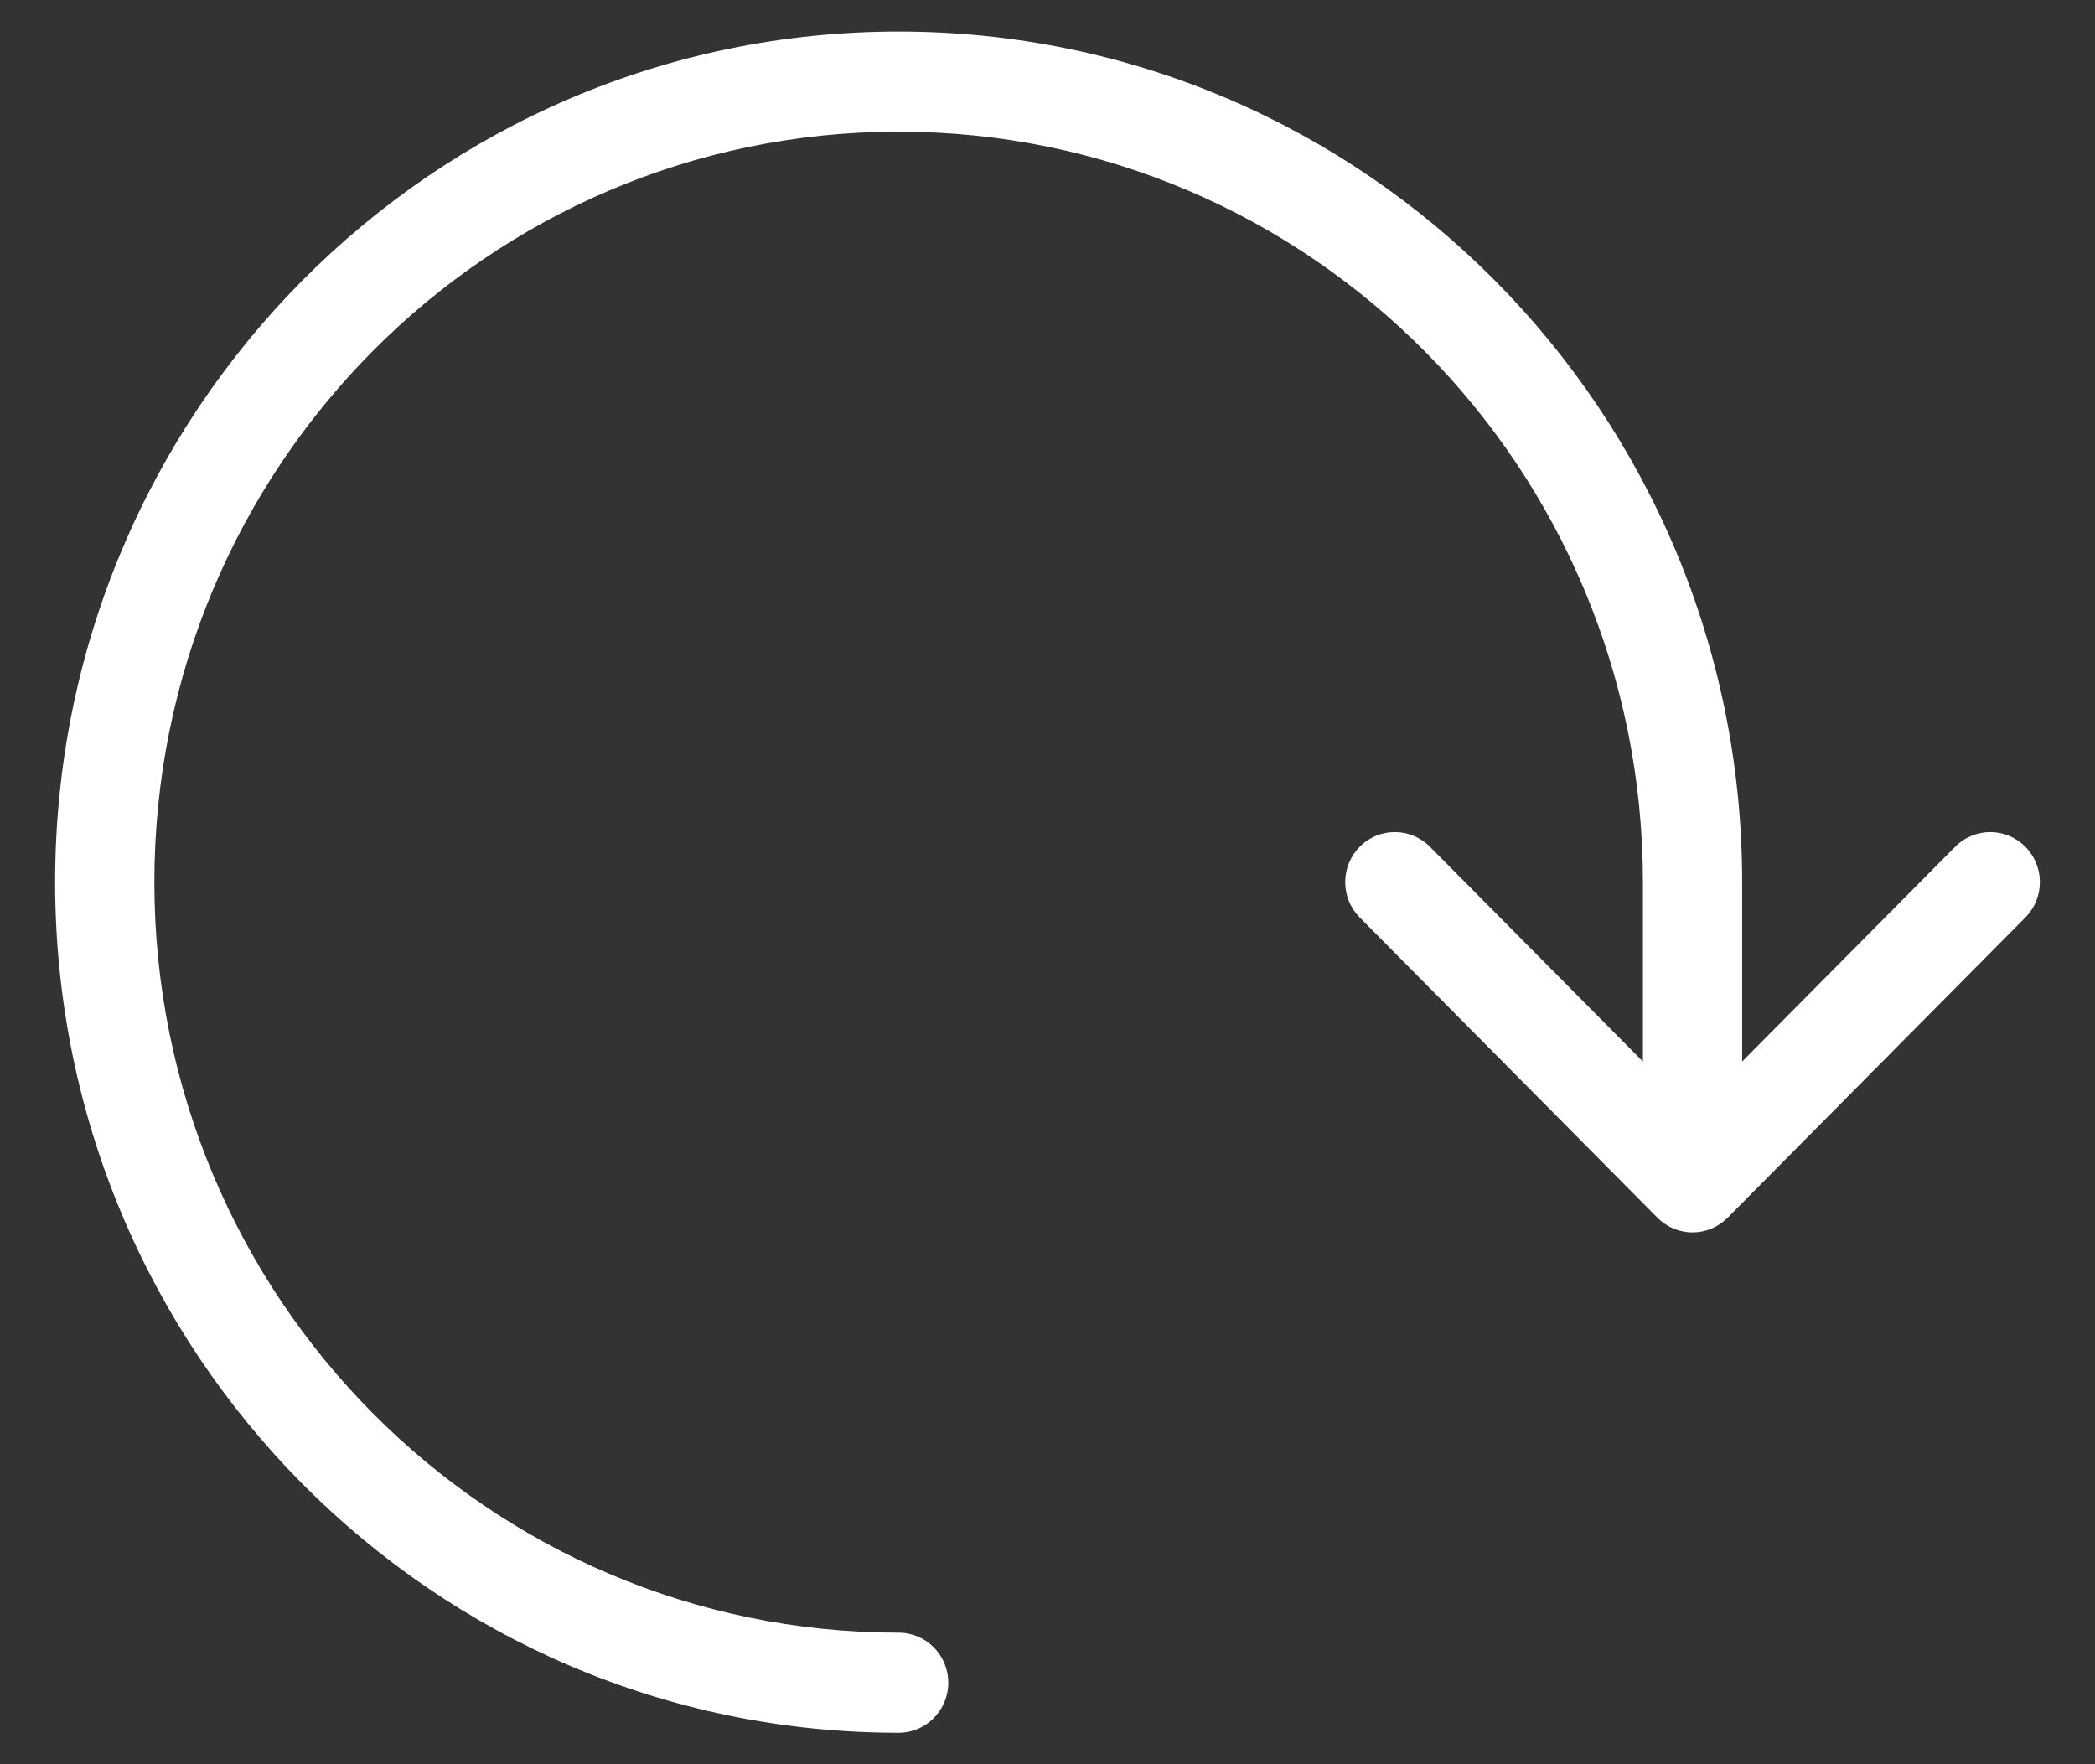<?xml version="1.0" encoding="UTF-8"?>
<svg width="19px" height="16px" viewBox="0 0 19 16" version="1.1" xmlns="http://www.w3.org/2000/svg" xmlns:xlink="http://www.w3.org/1999/xlink">
    <rect x="0" y="0" width="19" height="16" fill="#333333" stroke="none"/>
    <!-- Generator: sketchtool 55.2 (78181) - https://sketchapp.com -->
    <title>49B70934-1C82-4D80-9AC1-647871762AC7@1.00x</title>
    <desc>Created with sketchtool.</desc>
    <g id="Journey-Planner" stroke="none" stroke-width="1" fill="none" fill-rule="evenodd">
        <g id="2.2.2---CaltexB2B---Journey-Planner---3-Routes" transform="translate(-1201, -625)" fill="#FFFFFF">
            <g id="drawer" transform="translate(97, 608)">
                <g id="Group" transform="translate(925, 10)">
                    <g id="icons/restart" transform="translate(179.5, 6)">
                        <g id="noun_Refresh_2283869" transform="translate(0, 1.286)">
                            <g id="Group">
                                <path d="M14.4,9.341 L14.4,7.714 C14.4,3.955 11.378,0.908 7.65,0.908 C3.922,0.908 0.9,3.955 0.9,7.714 C0.9,11.473 3.922,14.521 7.65,14.521 C7.899,14.521 8.1,14.724 8.1,14.975 C8.1,15.225 7.899,15.429 7.65,15.429 C3.425,15.429 0,11.975 0,7.714 C0,3.454 3.425,0 7.65,0 C11.875,0 15.3,3.454 15.3,7.714 L15.3,9.341 L17.232,7.393 C17.408,7.216 17.692,7.216 17.868,7.393 C18.044,7.571 18.044,7.858 17.868,8.035 L15.168,10.758 C15.08,10.846 14.965,10.891 14.85,10.891 C14.735,10.891 14.62,10.846 14.532,10.758 L11.832,8.035 C11.656,7.858 11.656,7.571 11.832,7.393 C12.008,7.216 12.292,7.216 12.468,7.393 L14.4,9.341 Z" id="Path"></path>
                            </g>
                        </g>
                    </g>
                </g>
            </g>
        </g>
    </g>
</svg>